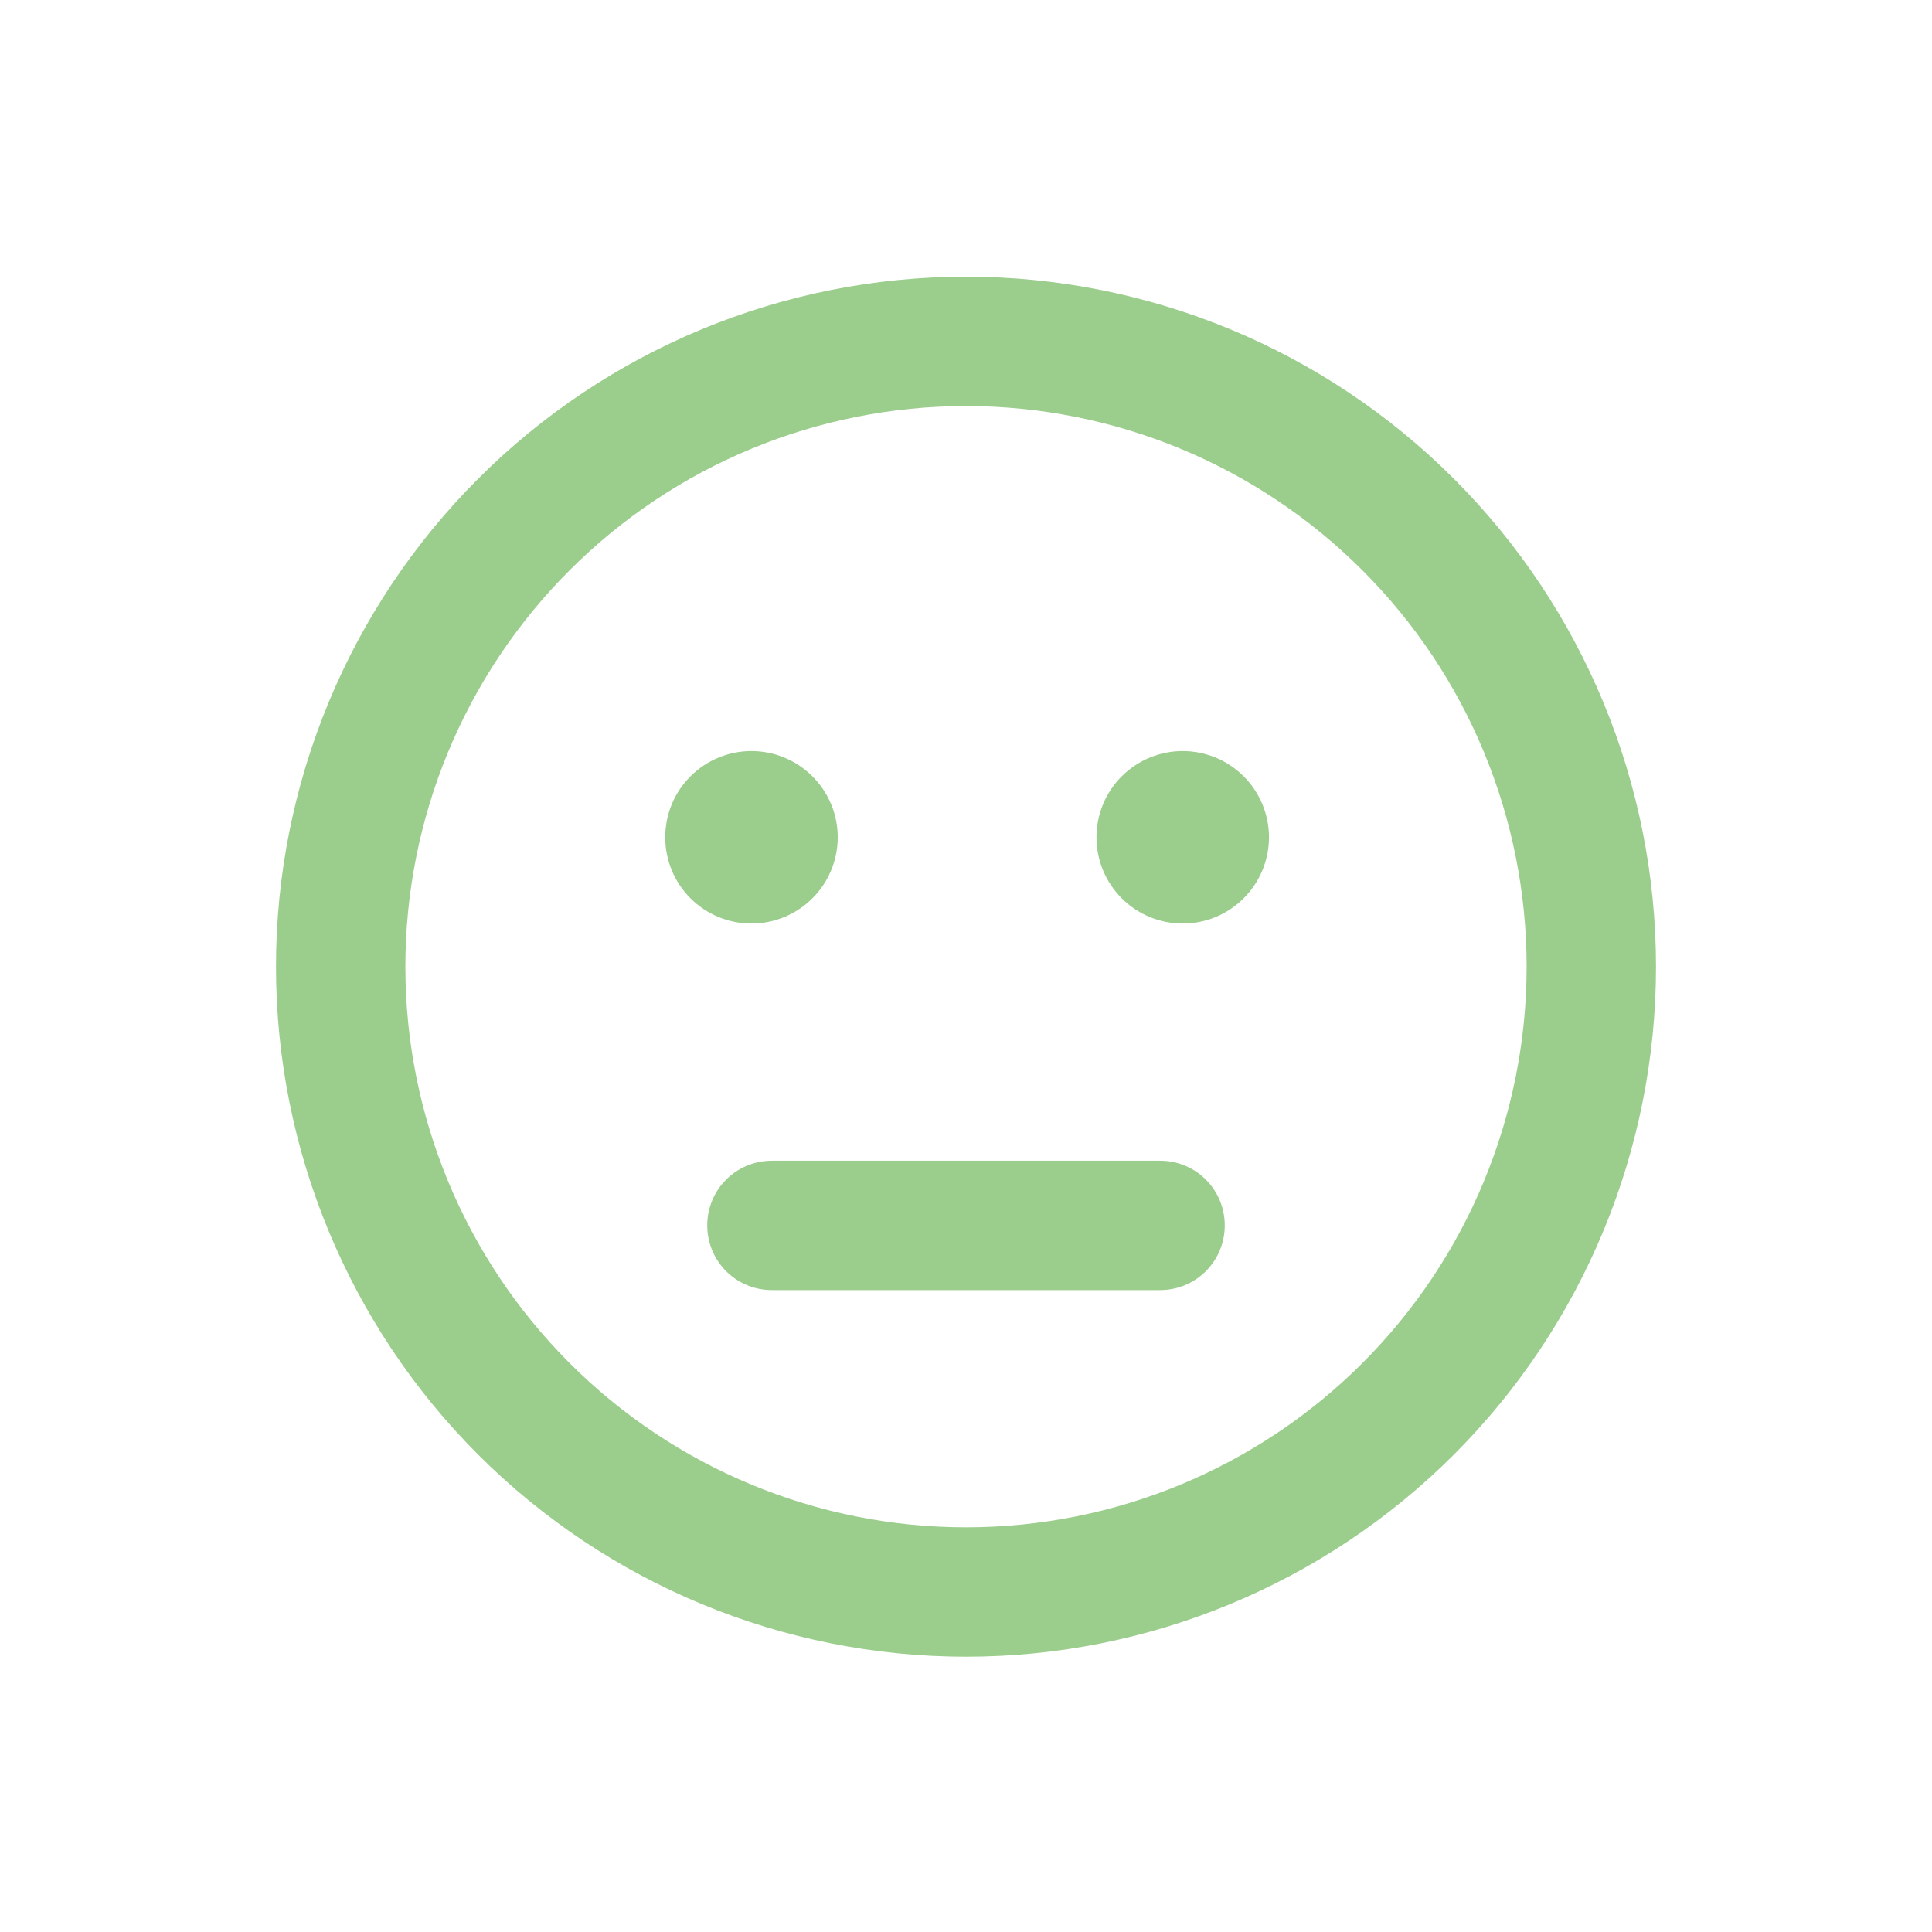 <svg width="28" height="28" viewBox="0 0 28 28" fill="none" xmlns="http://www.w3.org/2000/svg">
<path d="M22.125 14.01C22.125 16.165 21.269 18.231 19.745 19.755C18.221 21.279 16.155 22.135 14 22.135C11.845 22.135 9.778 21.279 8.255 19.755C6.731 18.231 5.875 16.165 5.875 14.01C5.875 11.855 6.731 9.788 8.255 8.265C9.778 6.741 11.845 5.885 14 5.885C16.155 5.885 18.221 6.741 19.745 8.265C21.269 9.788 22.125 11.855 22.125 14.01ZM14 4.01C11.348 4.01 8.804 5.063 6.929 6.939C5.054 8.814 4 11.358 4 14.01C4 16.662 5.054 19.206 6.929 21.081C8.804 22.956 11.348 24.01 14 24.01C16.652 24.01 19.196 22.956 21.071 21.081C22.946 19.206 24 16.662 24 14.01C24 11.358 22.946 8.814 21.071 6.939C19.196 5.063 16.652 4.01 14 4.01ZM10.891 13.385C11.222 13.385 11.54 13.253 11.774 13.019C12.009 12.784 12.141 12.466 12.141 12.135C12.141 11.803 12.009 11.485 11.774 11.251C11.54 11.017 11.222 10.885 10.891 10.885C10.559 10.885 10.241 11.017 10.007 11.251C9.772 11.485 9.641 11.803 9.641 12.135C9.641 12.466 9.772 12.784 10.007 13.019C10.241 13.253 10.559 13.385 10.891 13.385ZM18.391 12.135C18.391 11.803 18.259 11.485 18.024 11.251C17.79 11.017 17.472 10.885 17.141 10.885C16.809 10.885 16.491 11.017 16.257 11.251C16.022 11.485 15.891 11.803 15.891 12.135C15.891 12.466 16.022 12.784 16.257 13.019C16.491 13.253 16.809 13.385 17.141 13.385C17.472 13.385 17.79 13.253 18.024 13.019C18.259 12.784 18.391 12.466 18.391 12.135ZM11.188 16.822C10.668 16.822 10.25 17.24 10.25 17.76C10.25 18.279 10.668 18.697 11.188 18.697H16.812C17.332 18.697 17.75 18.279 17.75 17.76C17.75 17.24 17.332 16.822 16.812 16.822H11.188Z" fill="#9BCD8C"/>
</svg>
